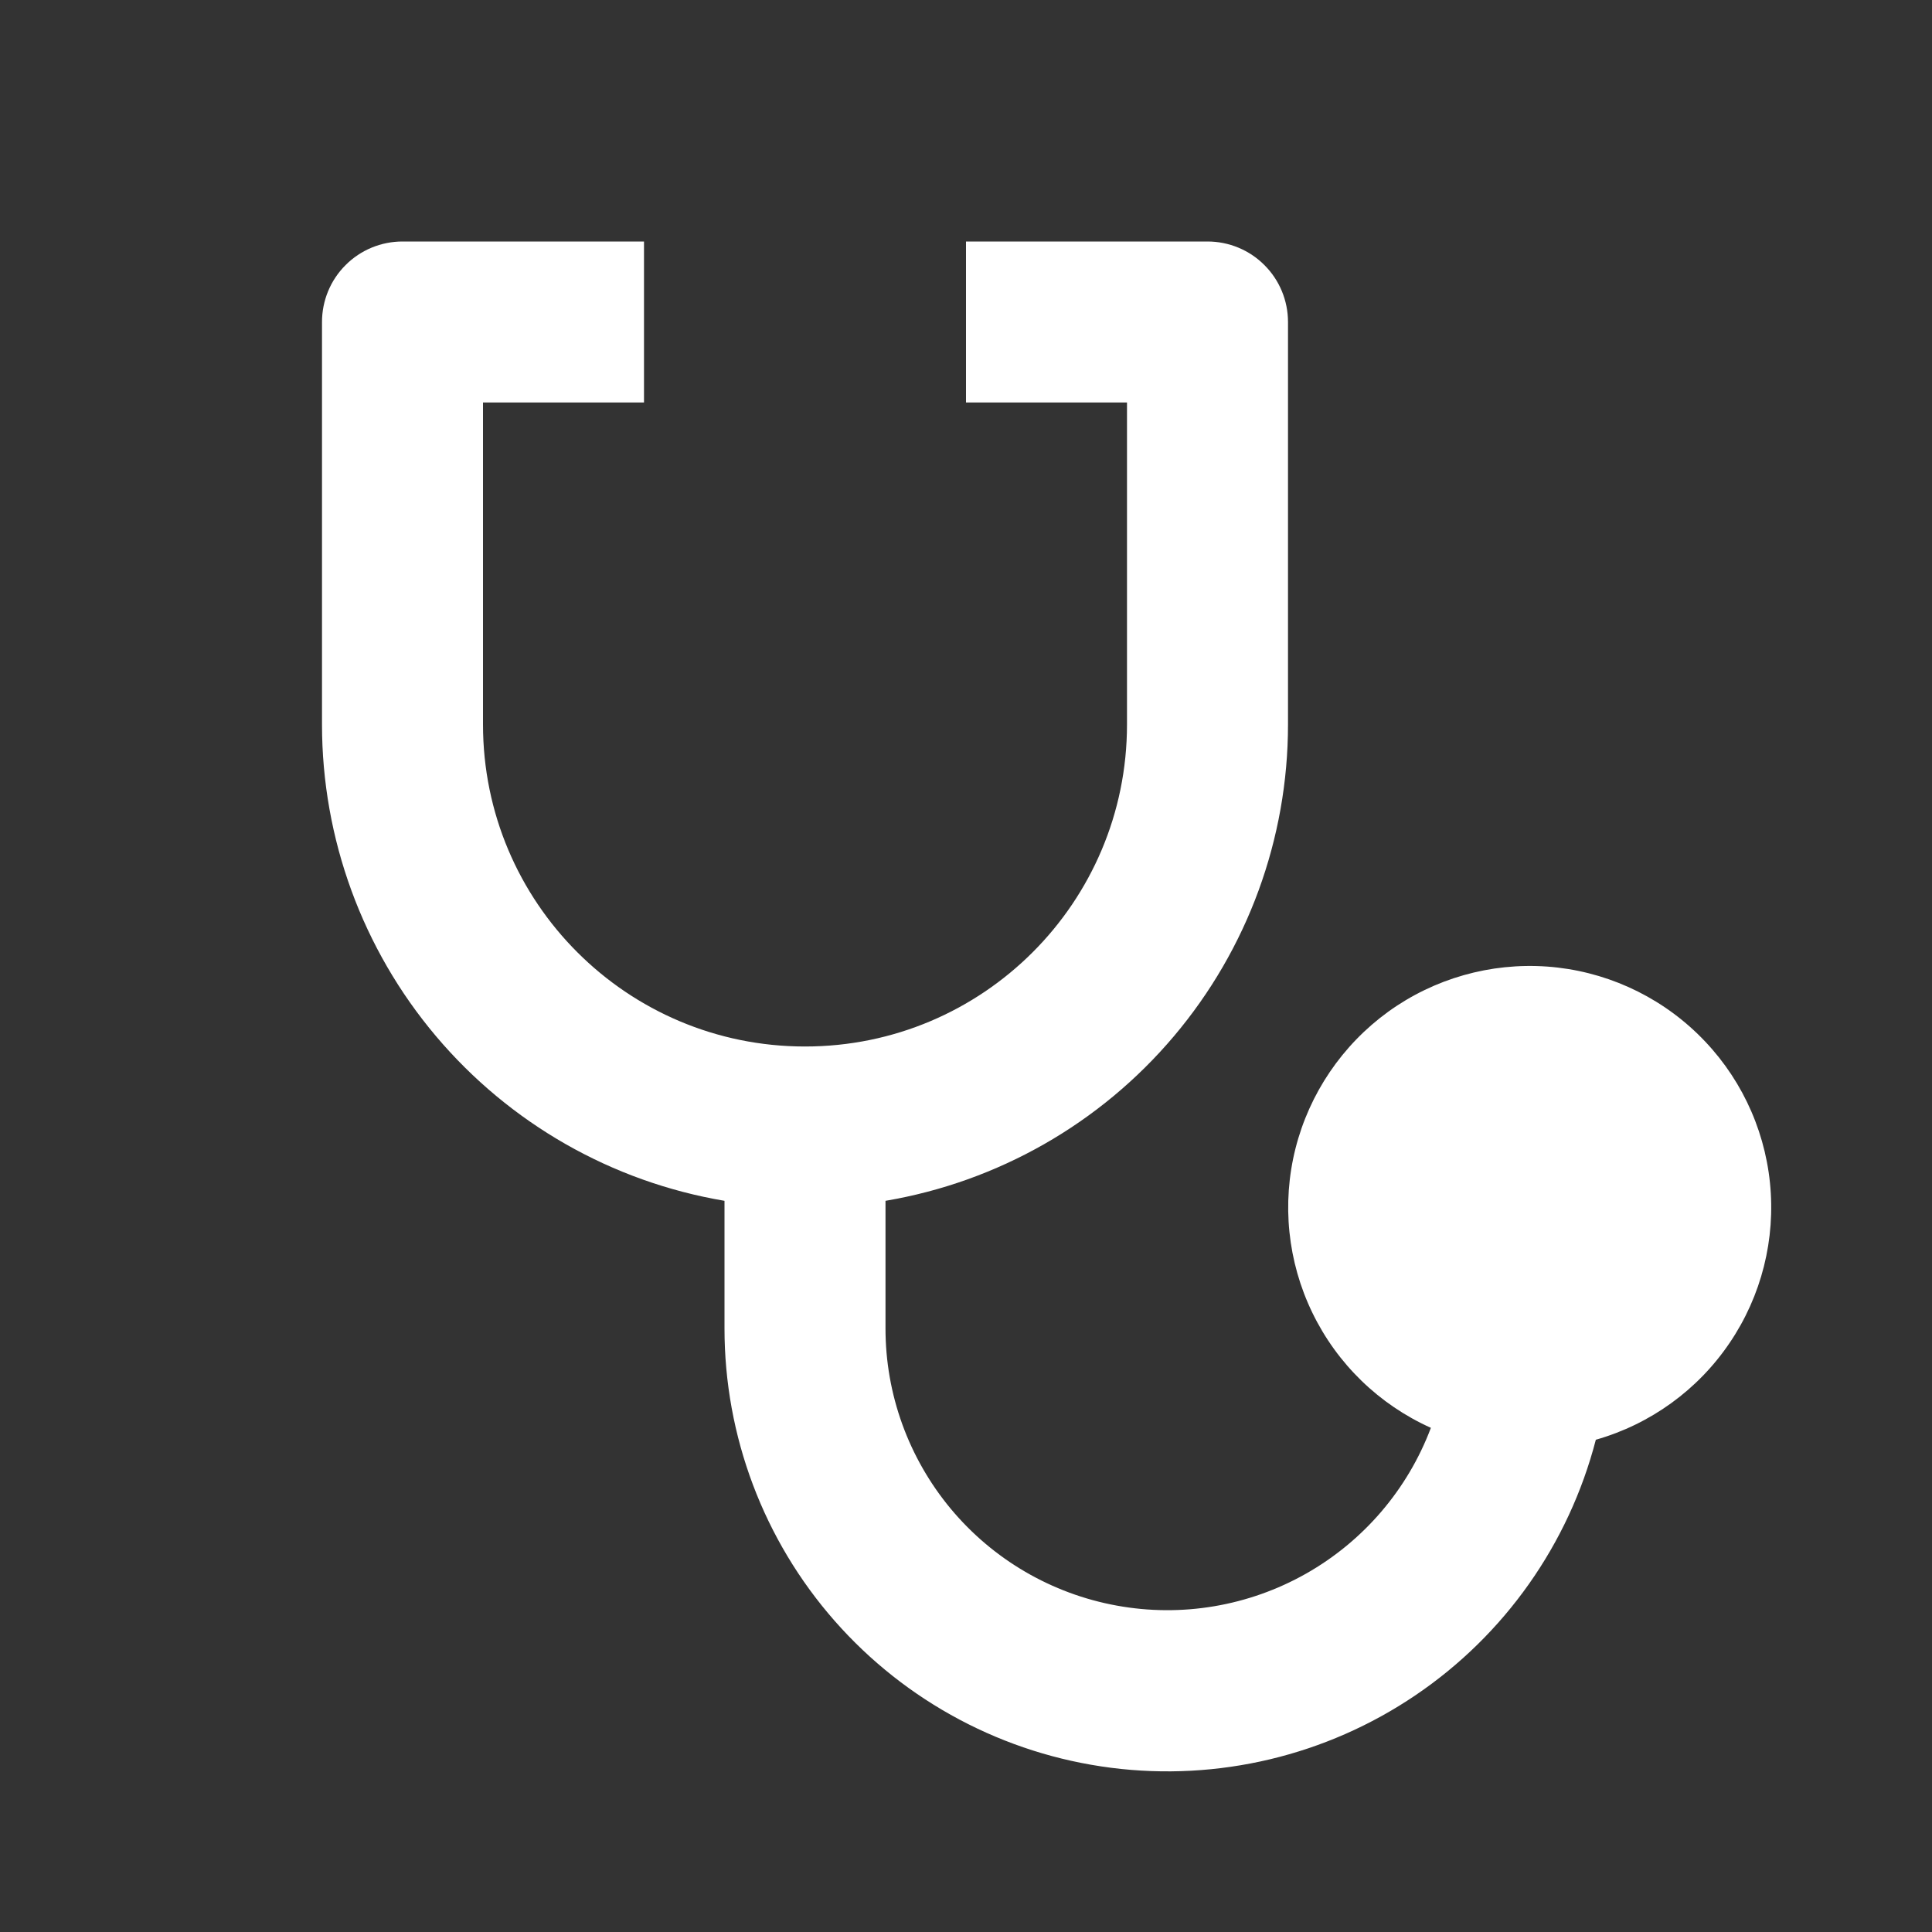<svg width="24" height="24" viewBox="0 0 24 24" fill="none" xmlns="http://www.w3.org/2000/svg">
<rect x="0" y="0" width="24" height="24" fill="#333333" stroke="none"/>
<path d="M8 3V5H6V9C6 11.21 7.79 13 10 13C12.21 13 14 11.21 14 9V5H12V3H15C15.265 3 15.52 3.105 15.707 3.293C15.895 3.48 16 3.735 16 4V9C16 10.418 15.498 11.79 14.582 12.873C13.667 13.956 12.398 14.68 11 14.917V16.5C10.999 17.32 11.287 18.113 11.811 18.743C12.336 19.373 13.065 19.798 13.871 19.945C14.678 20.093 15.51 19.952 16.223 19.549C16.937 19.145 17.486 18.504 17.775 17.737C17.131 17.448 16.61 16.942 16.303 16.308C15.995 15.673 15.921 14.95 16.093 14.267C16.266 13.583 16.674 12.982 17.245 12.568C17.817 12.155 18.515 11.957 19.219 12.007C19.922 12.058 20.585 12.355 21.091 12.846C21.598 13.337 21.915 13.991 21.987 14.692C22.059 15.394 21.882 16.098 21.486 16.682C21.091 17.266 20.502 17.692 19.824 17.885C19.488 19.181 18.691 20.31 17.582 21.06C16.474 21.81 15.13 22.13 13.802 21.96C12.474 21.79 11.254 21.142 10.37 20.137C9.486 19.132 8.999 17.839 9 16.5V14.917C7.602 14.681 6.333 13.957 5.417 12.873C4.502 11.79 4 10.418 4 9V4C4 3.735 4.105 3.48 4.293 3.293C4.48 3.105 4.735 3 5 3H8Z" fill="white"/>
</svg>
